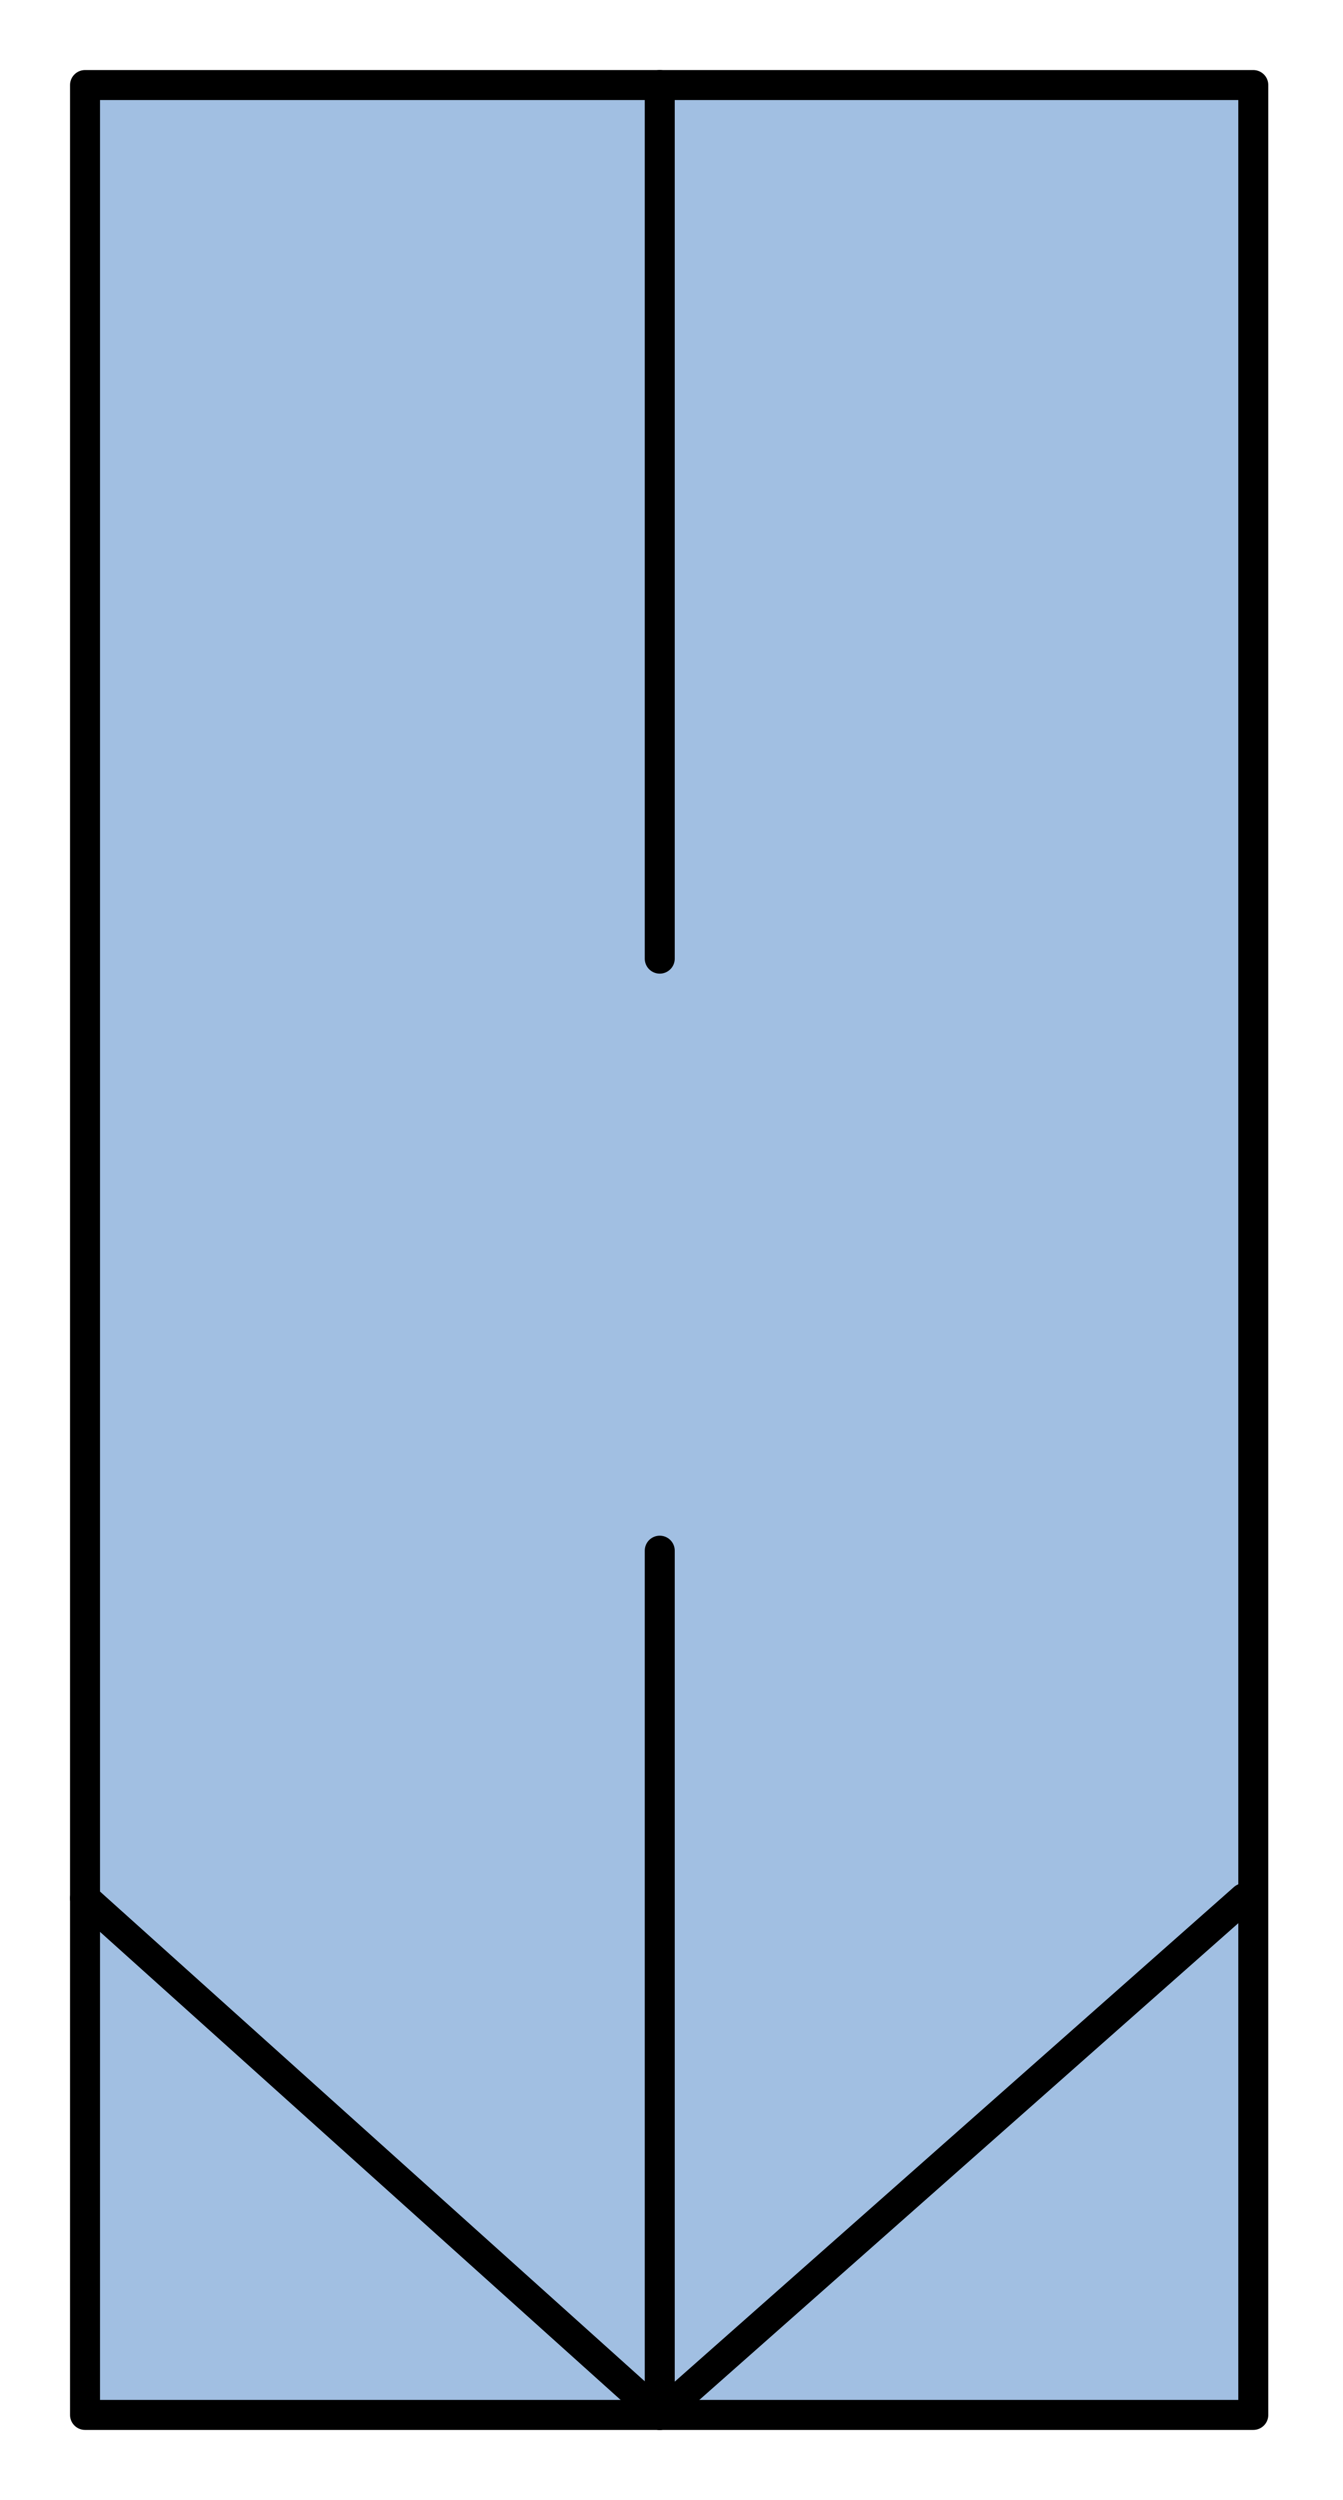 <?xml version="1.0" encoding="utf-8"?>
<!-- Generator: Adobe Illustrator 15.0.0, SVG Export Plug-In . SVG Version: 6.00 Build 0)  -->
<!DOCTYPE svg PUBLIC "-//W3C//DTD SVG 1.1//EN" "http://www.w3.org/Graphics/SVG/1.1/DTD/svg11.dtd">
<svg version="1.1" id="_x30_" xmlns:agg="http://www.example.com"
	 xmlns="http://www.w3.org/2000/svg" preserveAspectRatio="none"   x="0px" y="0px" 
	  viewBox="0 0 22.396 41.682" enable-background="new 0 0 22.396 41.682" xml:space="preserve">
<agg:params>
	<agg:param type="C" name="color" description="Color" cssAttributes="fill" classes="color"/>
	<agg:param type="C" name="strokeColor" description="Stroke Color" cssAttributes="stroke" classes="color,stroked"/>
</agg:params>
<style type="text/css" >
<![CDATA[

	.color,.stroked,.dashed{
		stroke-width:0.5;
		stroke-linecap:round;
		stroke-linejoin:round;
		stroke: #000000;
	}
	
	.color {
		fill:   #A1BFE2;

	}
	
	.stroked,.dashed{
		fill:none;
	}
	
	.dashed {
		stroke-dasharray:1.417,1.417;
	}

      ]]>
</style>
<polygon class="color" points="1.418,40.265 20.9,40.265 20.9,1.418 1.418,1.418 1.418,40.265 "/>
<g class="stroked">
	<polyline points="1.418,31.65 11.002,40.265 20.743,31.65 "/>
	<line x1="11.002" y1="15.984" x2="11.002" y2="1.418"/>
	<line x1="11.002" y1="40.265" x2="11.002" y2="25.855"/>
</g>
</svg>
